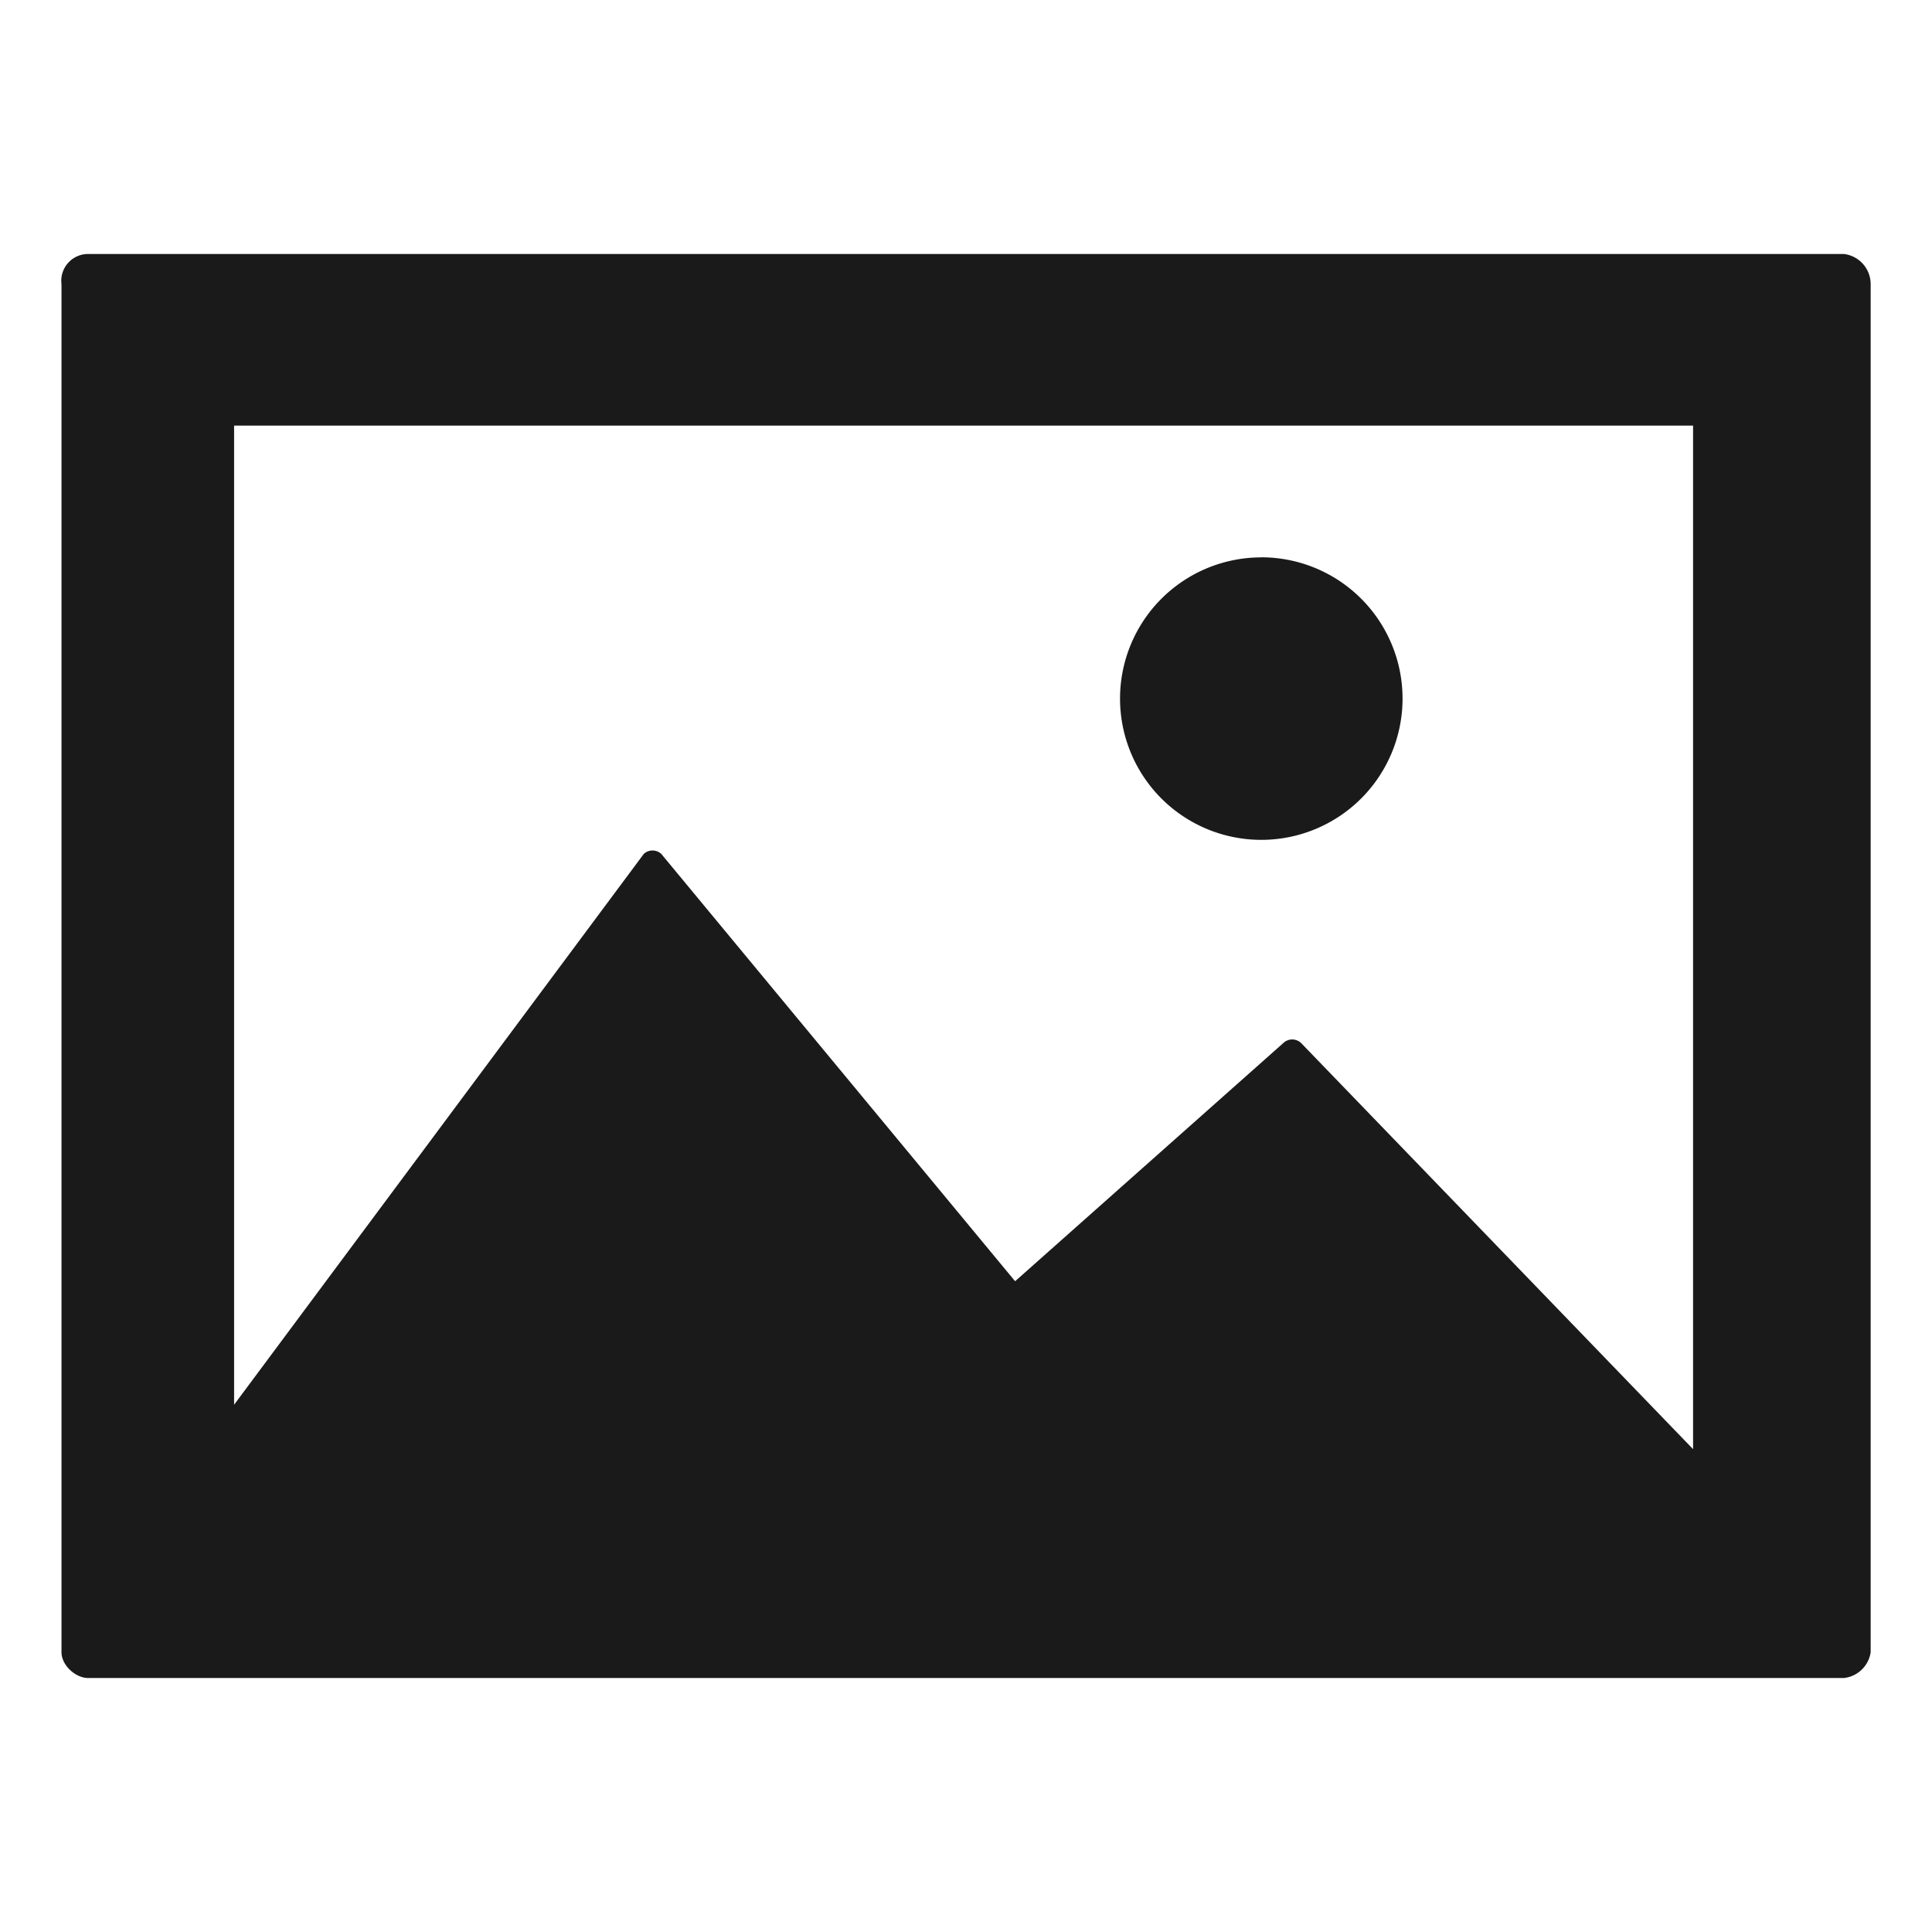<?xml version="1.0" encoding="UTF-8" standalone="no"?>
<svg
   xmlns:dc="http://purl.org/dc/elements/1.1/"
   xmlns:cc="http://creativecommons.org/ns#"
   xmlns:rdf="http://www.w3.org/1999/02/22-rdf-syntax-ns#"
   xmlns:svg="http://www.w3.org/2000/svg"
   xmlns="http://www.w3.org/2000/svg"
   xmlns:sodipodi="http://sodipodi.sourceforge.net/DTD/sodipodi-0.dtd"
   xmlns:inkscape="http://www.inkscape.org/namespaces/inkscape"
   width="24"
   height="24"
   version="1.1"
   id="svg4"
   sodipodi:docname="image-x-generic.svg"
   inkscape:version="0.92.4 (5da689c313, 2019-01-14)">
  <defs
     id="defs8" />
  <sodipodi:namedview
     pagecolor="#ffffff"
     bordercolor="#666666"
     borderopacity="1"
     objecttolerance="10"
     gridtolerance="10"
     guidetolerance="10"
     inkscape:pageopacity="0"
     inkscape:pageshadow="2"
     inkscape:window-width="1112"
     inkscape:window-height="480"
     id="namedview6"
     showgrid="false"
     inkscape:zoom="9.8333333"
     inkscape:cx="1.0677966"
     inkscape:cy="12"
     inkscape:window-x="0"
     inkscape:window-y="25"
     inkscape:window-maximized="0"
     inkscape:current-layer="svg4" />
  <path
     style="line-height:normal;text-indent:0;text-align:start;text-decoration:none;text-decoration-line:none;text-transform:none;fill:#1a1a1a;marker:none"
     d="M 1.096,3.155 A 0.333,0.333 0 0 0 0.764,3.531 v 16.994 c 0,0.16 0.172,0.32 0.332,0.32 h 21.808 a 0.377,0.377 0 0 0 0.334,-0.32 V 3.531 A 0.377,0.377 0 0 0 22.904,3.155 Z m 1.812,2.132 h 18.124 v 12.715 l -4.87,-5.046 a 0.16,0.16 0 0 0 -0.219,0 l -3.333,2.96 -4.395,-5.308 a 0.16,0.16 0 0 0 -0.218,0 L 2.908,17.45 Z m 12.76,1.637 a 1.754,1.754 0 0 0 0,3.509 1.755,1.755 0 0 0 0,-3.51 z"
     id="path2"
     inkscape:connector-curvature="0" />
</svg>

